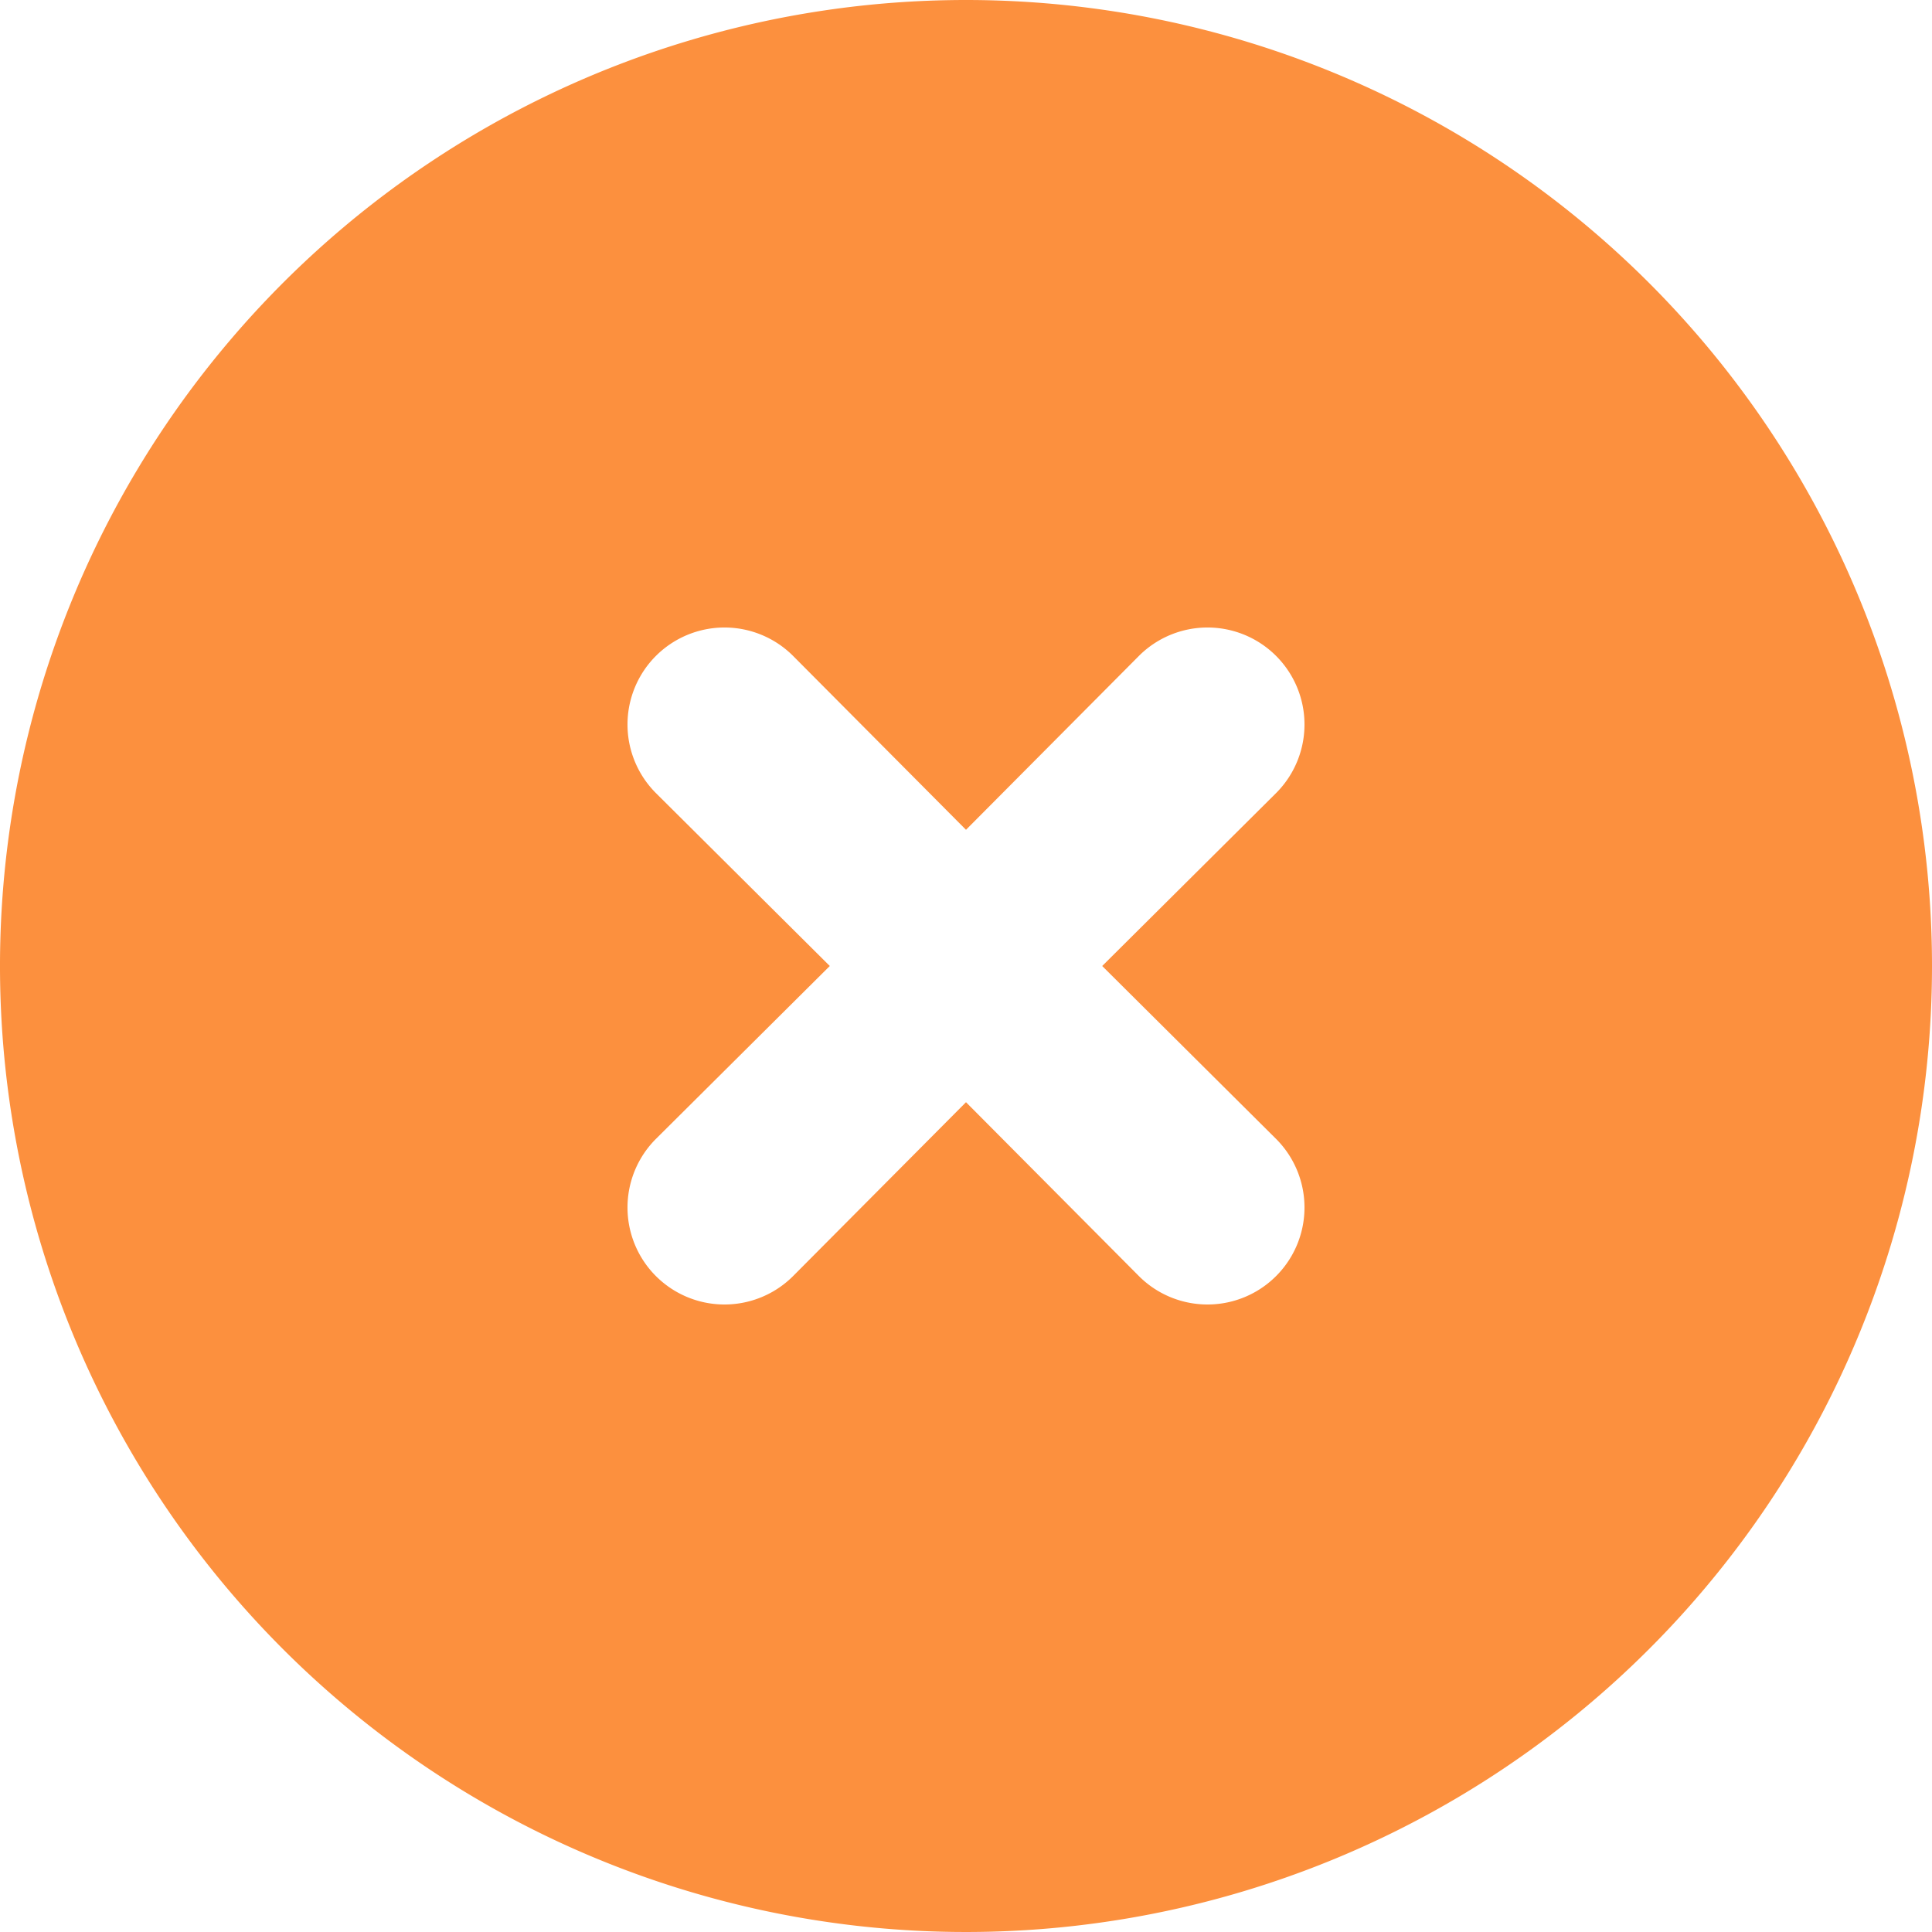 <svg xmlns="http://www.w3.org/2000/svg" width="16" height="16" viewBox="0 0 16 16">
  <path id="_5402366_delete_remove_cross_cancel_close_icon" data-name="5402366_delete_remove_cross_cancel_close_icon" d="M10,2a8,8,0,1,0,8,8A8,8,0,0,0,10,2Zm2.568,9.432a.8.8,0,1,1-1.136,1.136L10,11.128l-1.432,1.44a.8.8,0,1,1-1.136-1.136L8.872,10,7.432,8.568A.8.8,0,1,1,8.568,7.432L10,8.872l1.432-1.44a.8.8,0,0,1,1.136,1.136L11.128,10Z" transform="translate(-2 -2)" fill="#fc903e"/>
</svg>
